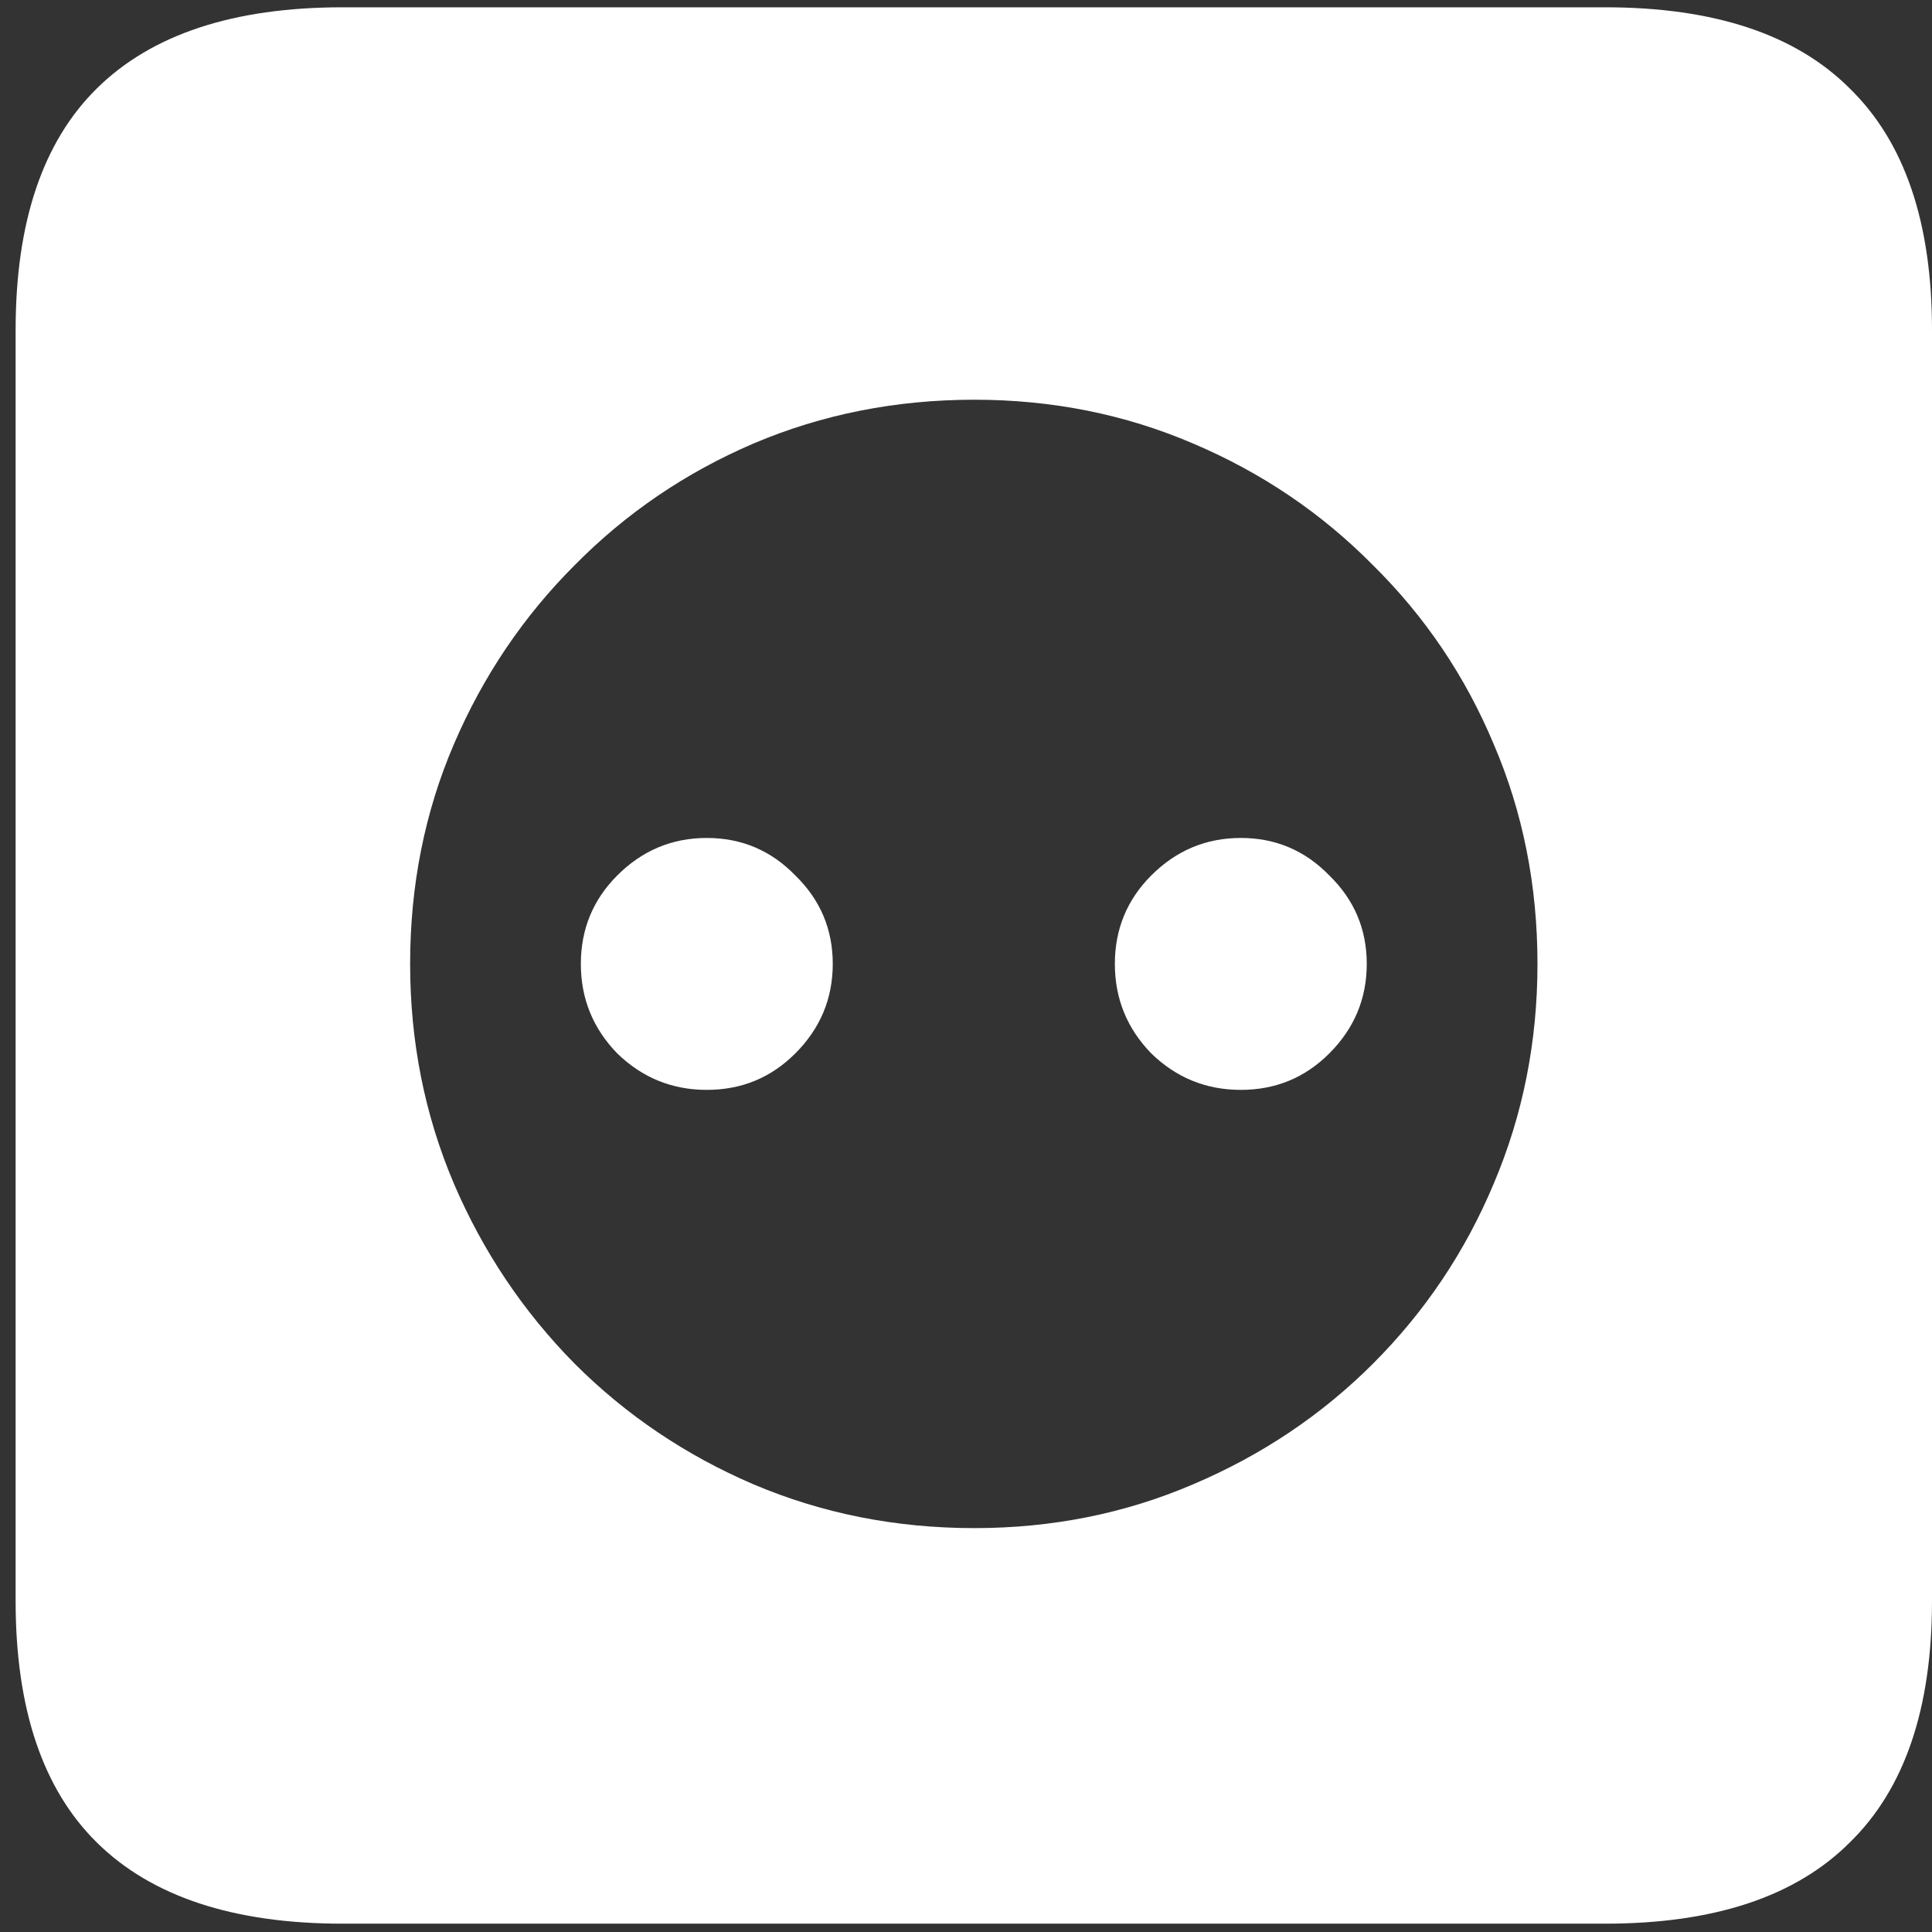 <svg width="116" height="116" viewBox="0 0 116 116" fill="none" xmlns="http://www.w3.org/2000/svg">
<rect x="0" y="0" width="116" height="116" fill="#333333" stroke="none"/>
<path d="M58.5 91.75C53.792 91.75 49.375 90.875 45.25 89.125C41.167 87.375 37.583 84.958 34.5 81.875C31.417 78.75 29 75.146 27.25 71.062C25.5 66.938 24.625 62.542 24.625 57.875C24.625 53.167 25.5 48.771 27.25 44.688C29 40.604 31.417 37.021 34.5 33.938C37.583 30.812 41.167 28.375 45.25 26.625C49.375 24.875 53.792 24 58.5 24C63.167 24 67.542 24.875 71.625 26.625C75.75 28.375 79.354 30.812 82.438 33.938C85.562 37.021 87.979 40.604 89.688 44.688C91.438 48.771 92.312 53.167 92.312 57.875C92.312 62.542 91.438 66.938 89.688 71.062C87.979 75.146 85.562 78.75 82.438 81.875C79.354 84.958 75.75 87.375 71.625 89.125C67.542 90.875 63.167 91.75 58.5 91.75ZM42.438 65.438C44.521 65.438 46.292 64.708 47.75 63.25C49.25 61.75 50 59.958 50 57.875C50 55.792 49.25 54.021 47.75 52.562C46.292 51.062 44.521 50.312 42.438 50.312C40.354 50.312 38.562 51.062 37.062 52.562C35.604 54.021 34.875 55.792 34.875 57.875C34.875 59.958 35.604 61.75 37.062 63.25C38.562 64.708 40.354 65.438 42.438 65.438ZM74.5 65.438C76.583 65.438 78.354 64.708 79.812 63.25C81.312 61.75 82.062 59.958 82.062 57.875C82.062 55.792 81.312 54.021 79.812 52.562C78.354 51.062 76.583 50.312 74.5 50.312C72.417 50.312 70.625 51.062 69.125 52.562C67.667 54.021 66.938 55.792 66.938 57.875C66.938 59.958 67.667 61.75 69.125 63.25C70.625 64.708 72.417 65.438 74.5 65.438ZM20.562 115.5H96.375C102.917 115.5 107.812 113.875 111.062 110.625C114.354 107.417 116 102.583 116 96.125V19.812C116 13.354 114.354 8.521 111.062 5.312C107.812 2.062 102.917 0.438 96.375 0.438H20.562C14.021 0.438 9.104 2.062 5.812 5.312C2.562 8.521 0.938 13.354 0.938 19.812V96.125C0.938 102.583 2.562 107.417 5.812 110.625C9.104 113.875 14.021 115.5 20.562 115.5Z" fill="white"/>
</svg>
